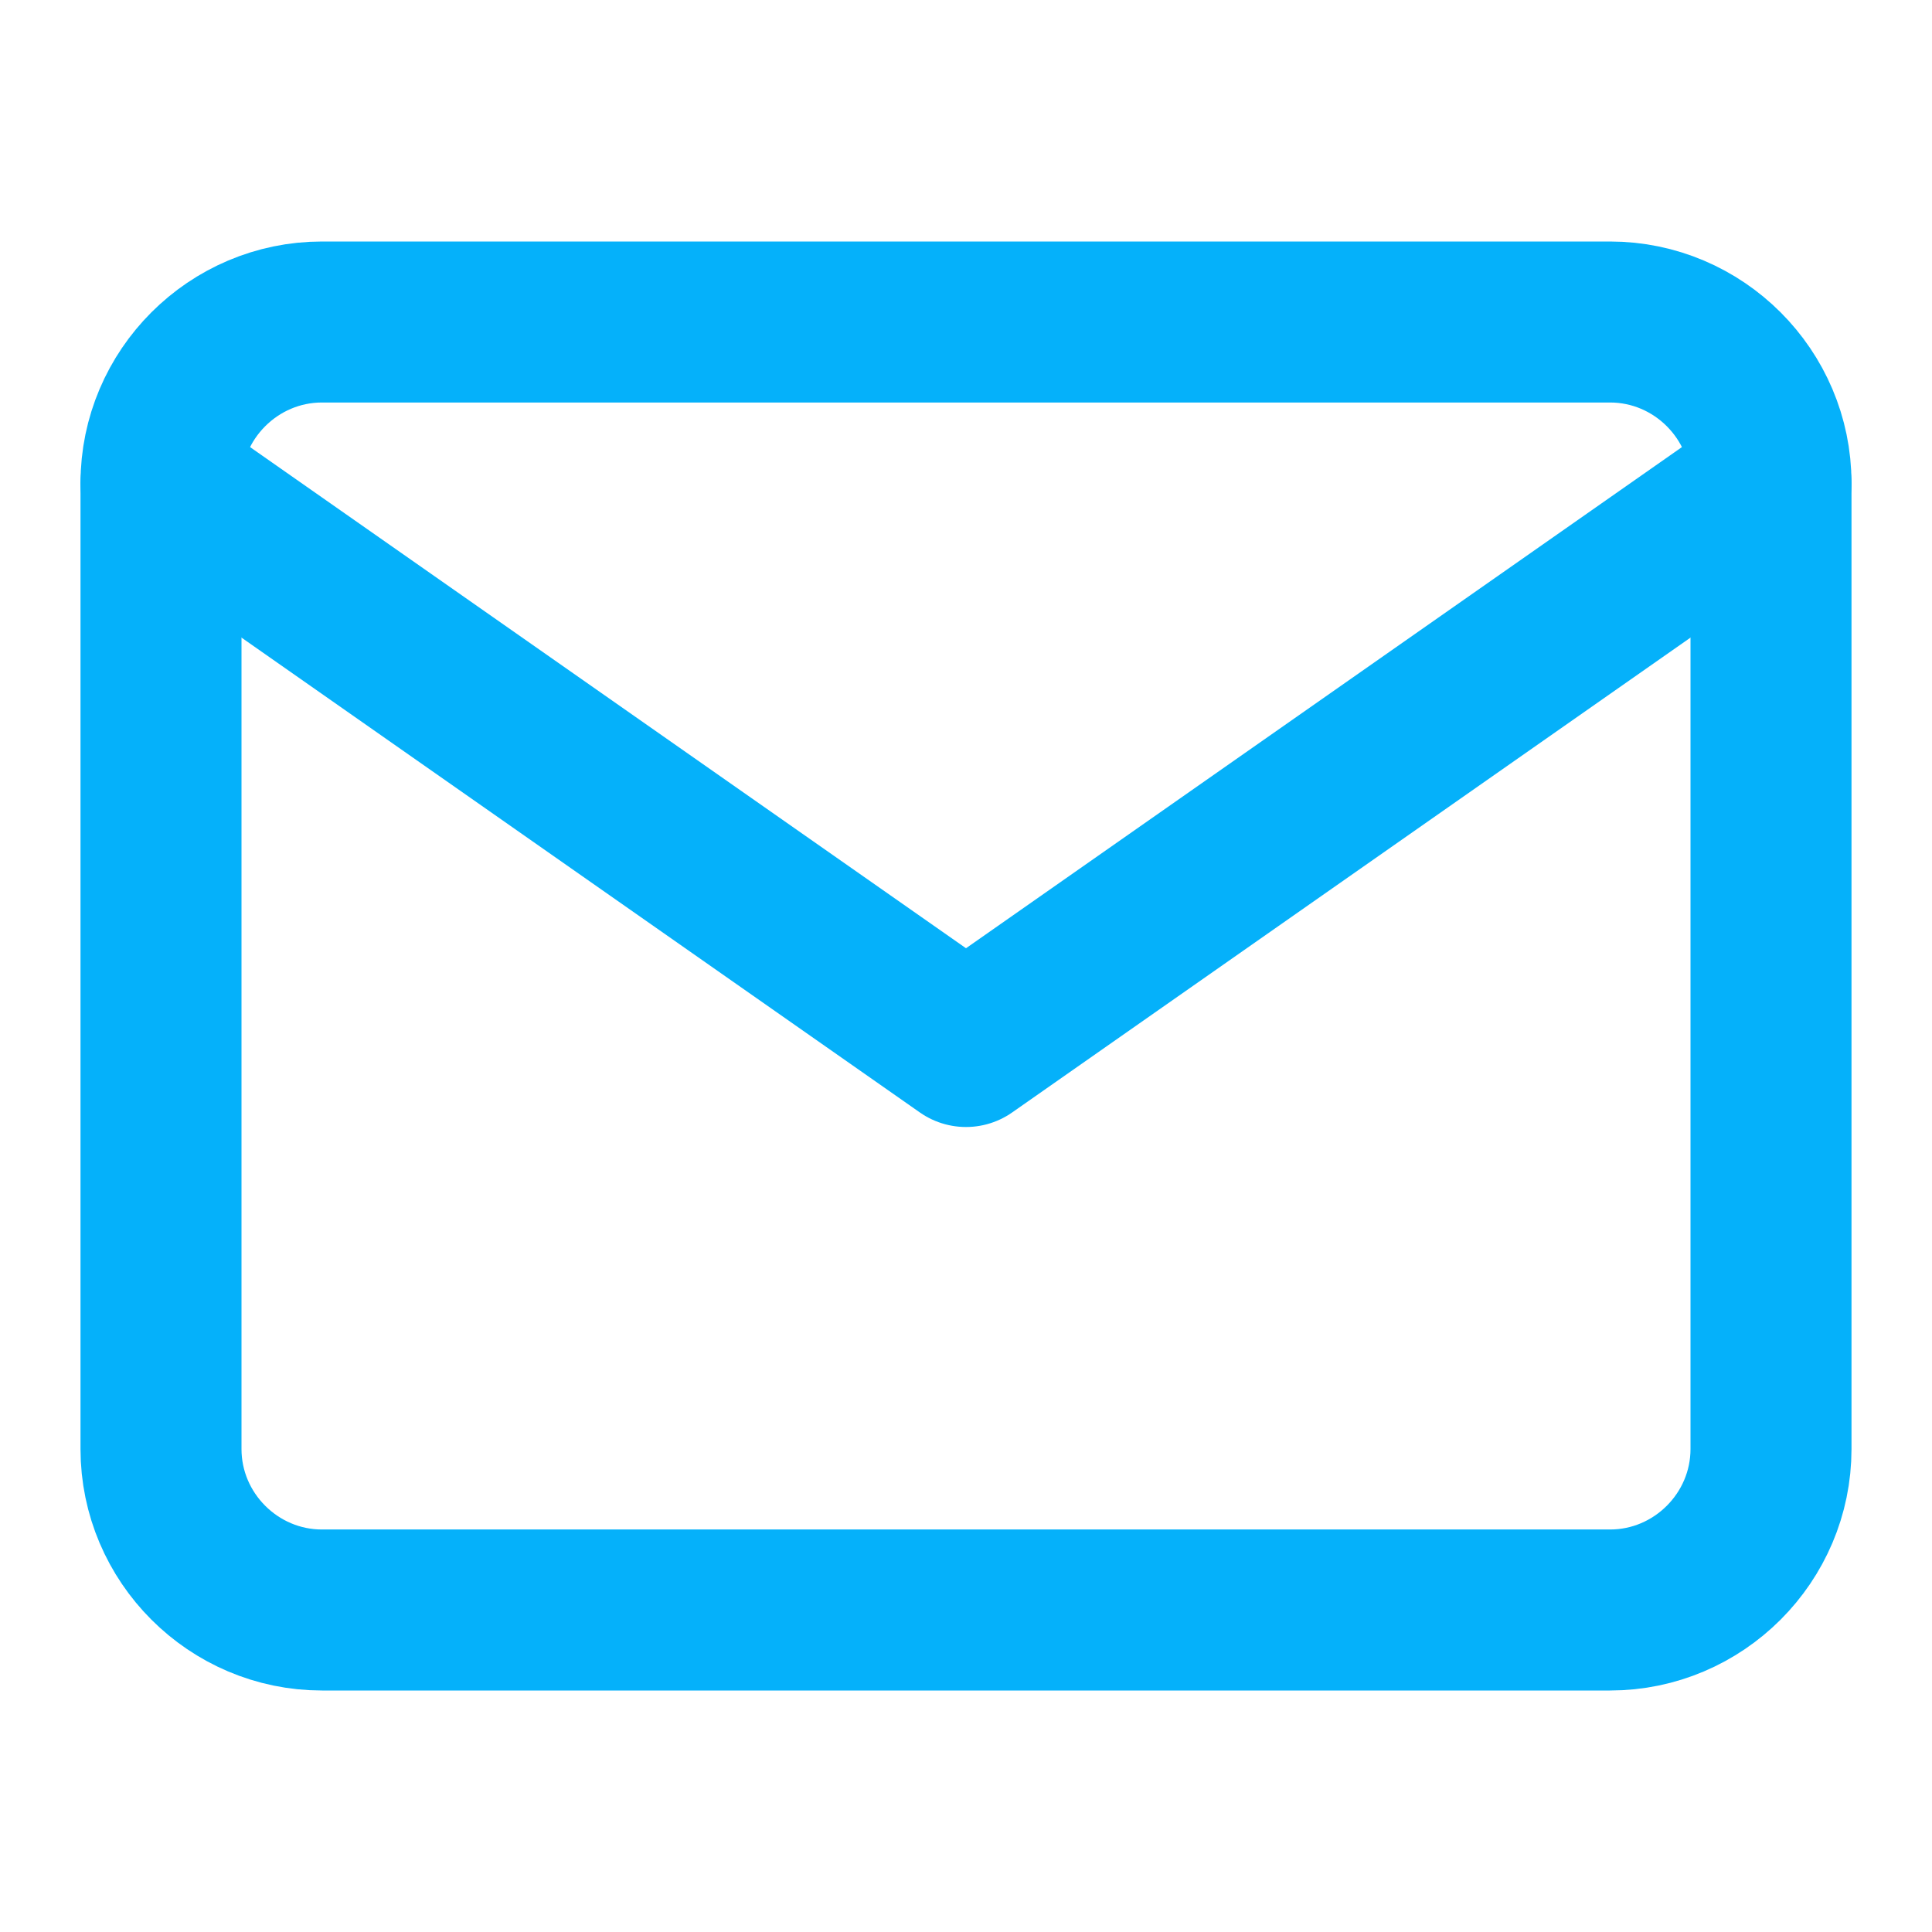 <svg xmlns="http://www.w3.org/2000/svg" width="24" height="24" fill="none" viewBox="0 0 24 24"><path stroke="#05b1fa" stroke-linecap="round" stroke-linejoin="round" stroke-width="2" d="M4 4H20C21.1 4 22 4.9 22 6V18C22 19.1 21.1 20 20 20H4C2.9 20 2 19.1 2 18V6C2 4.9 2.9 4 4 4Z"/><path stroke="#05b1fa" stroke-linecap="round" stroke-linejoin="round" stroke-width="2" d="M22 6L12 13L2 6"/></svg>